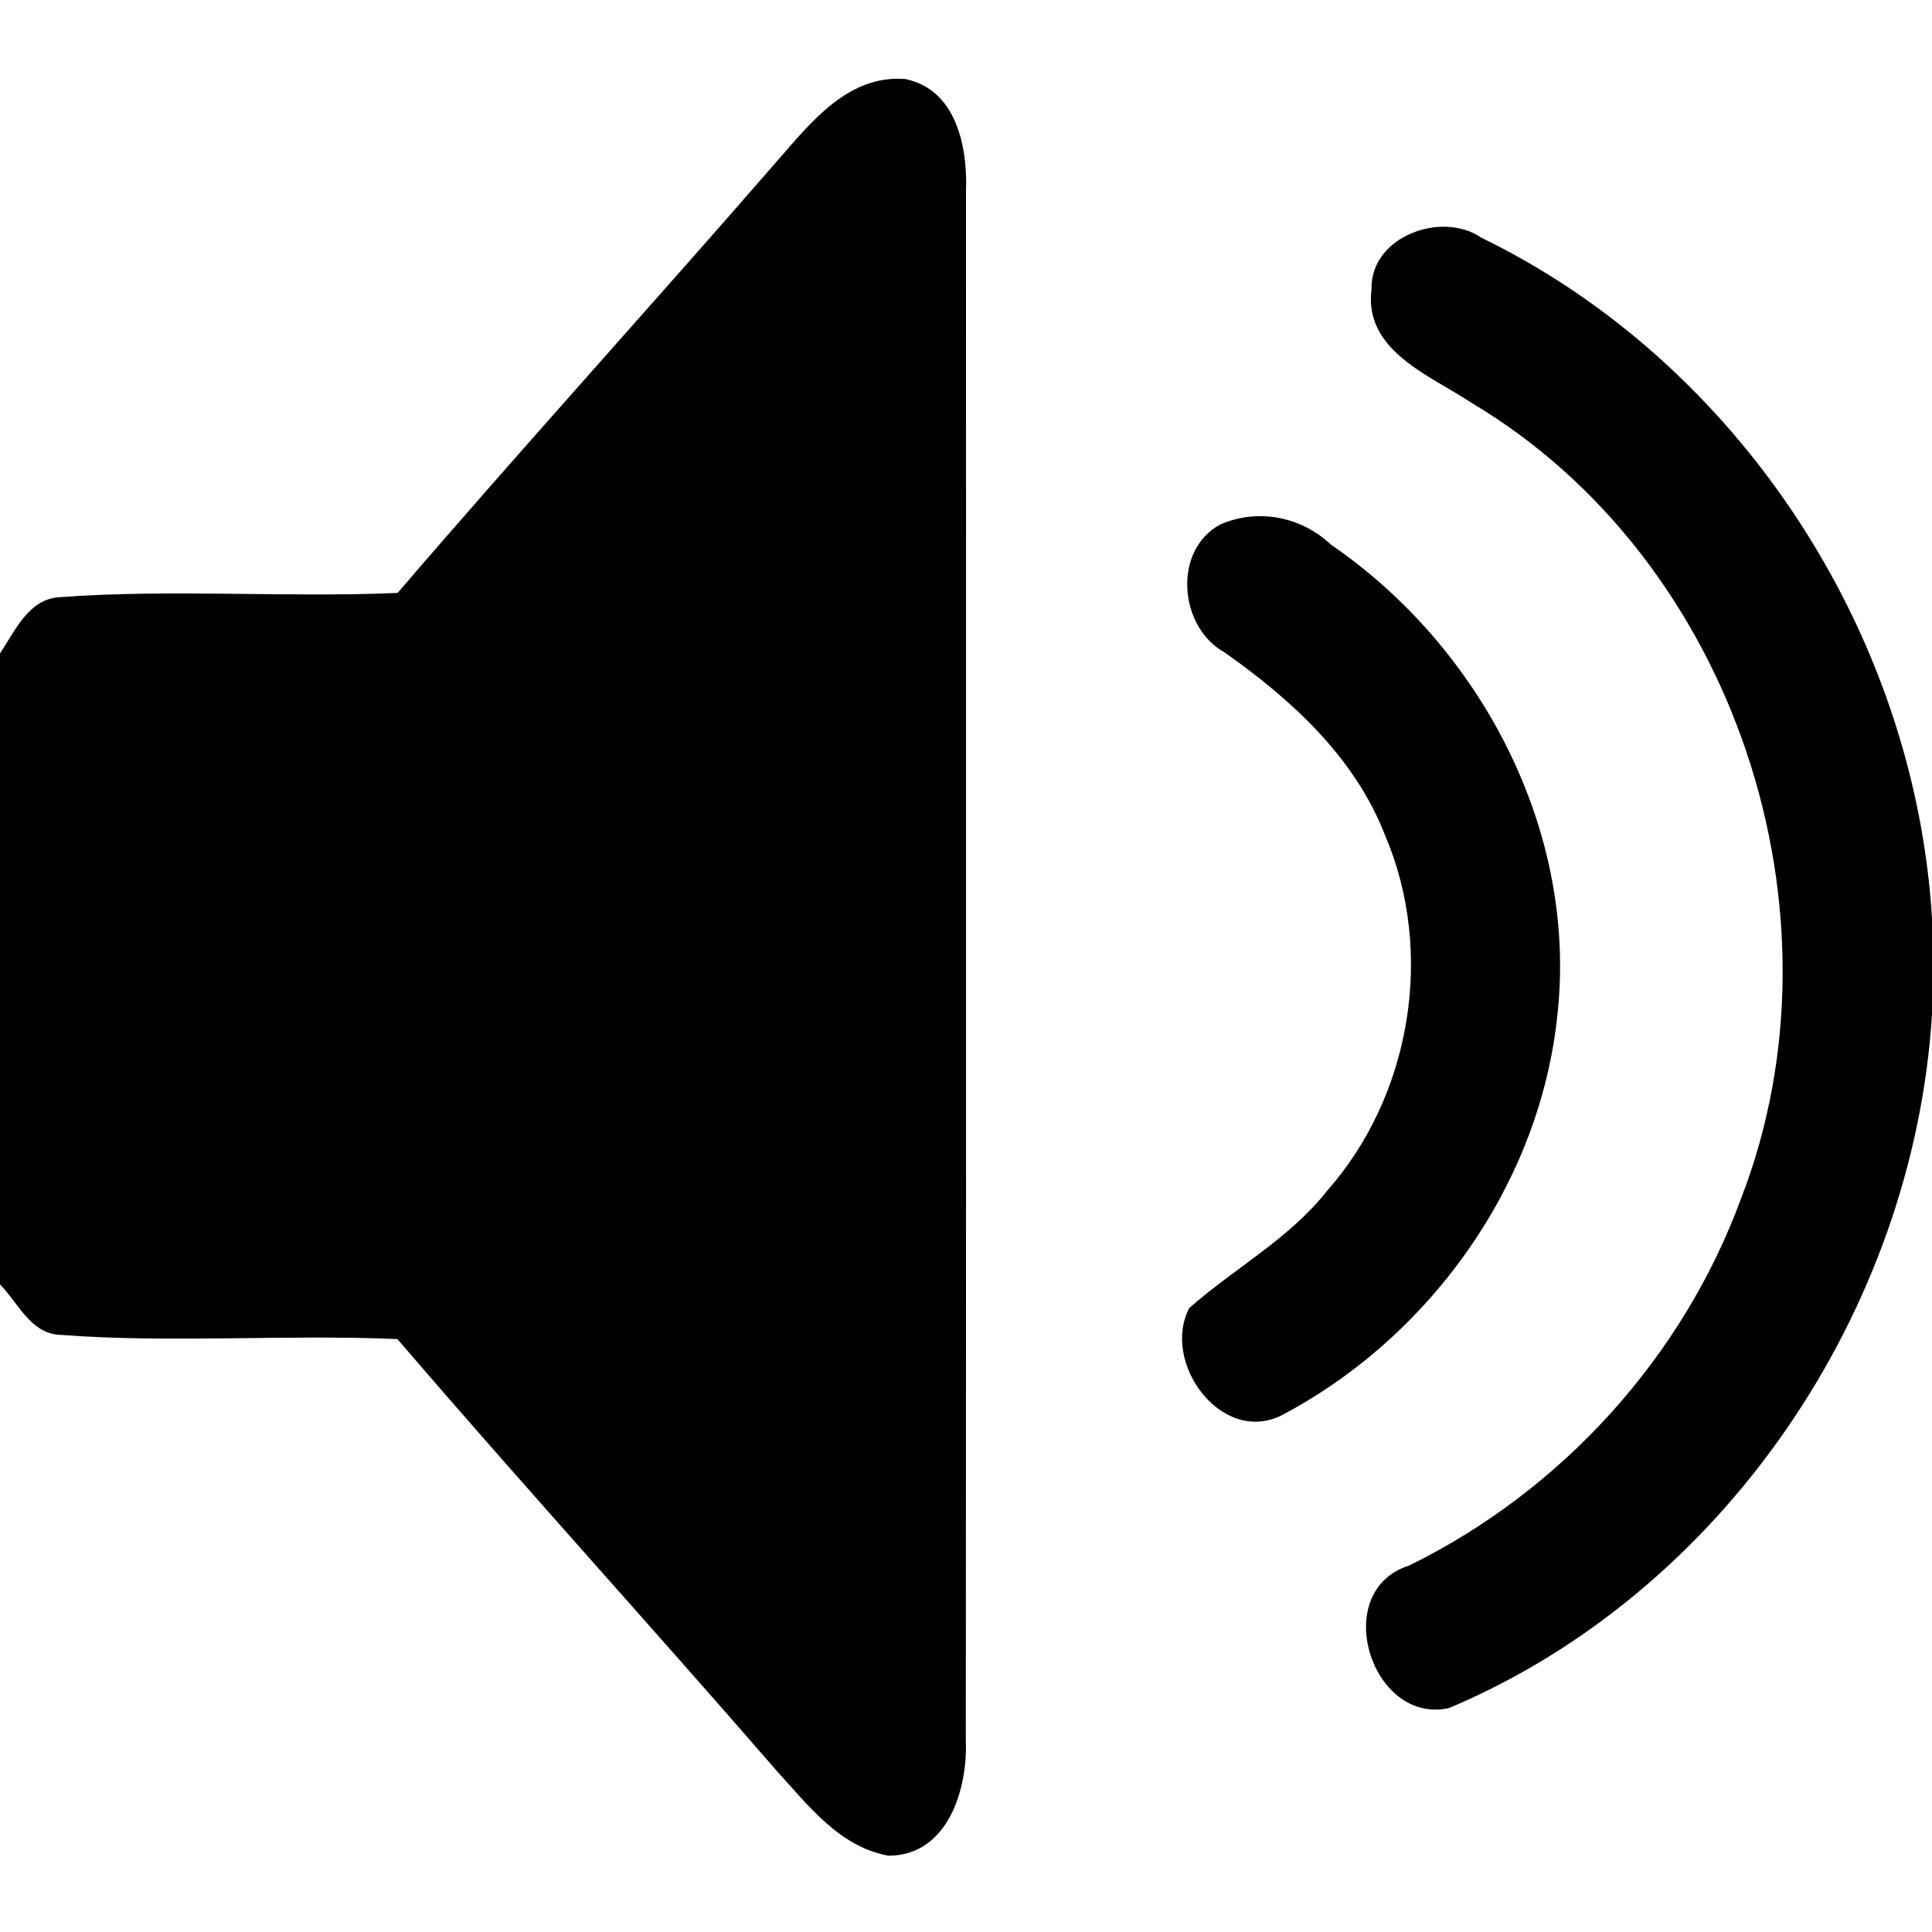 <?xml version="1.0" encoding="UTF-8" ?>
<!DOCTYPE svg PUBLIC "-//W3C//DTD SVG 1.1//EN" "http://www.w3.org/Graphics/SVG/1.1/DTD/svg11.dtd">
<svg width="100pt" height="100pt" viewBox="0 0 100 100" version="1.1" xmlns="http://www.w3.org/2000/svg">
<g id="#000000ff">
<path fill="#000000" opacity="1.00" d=" M 40.27 8.28 C 42.00 6.30 43.92 3.86 46.86 4.09 C 49.51 4.64 50.09 7.62 50.00 9.91 C 50.00 36.63 50.01 63.35 49.99 90.07 C 50.10 92.59 49.06 96.05 45.99 96.05 C 43.46 95.60 41.84 93.45 40.22 91.68 C 33.72 84.18 27.03 76.84 20.57 69.31 C 14.74 69.06 8.89 69.53 3.08 69.09 C 1.58 69.02 0.92 67.41 0.00 66.48 L 0.00 33.82 C 0.77 32.67 1.48 31.00 3.08 30.91 C 8.90 30.48 14.75 30.94 20.58 30.69 C 27.06 23.14 33.75 15.79 40.27 8.28 Z" />
<path fill="#000000" opacity="1.00" d=" M 70.99 14.98 C 70.91 12.25 74.61 10.89 76.67 12.30 C 90.01 18.79 99.10 32.76 100.00 47.53 L 100.00 52.49 C 99.05 67.82 89.23 82.41 75.00 88.41 C 70.97 89.30 68.79 82.34 72.94 81.03 C 80.83 77.16 87.11 70.25 90.13 62.00 C 95.82 47.26 89.82 28.98 76.18 20.86 C 74.04 19.43 70.58 18.17 70.99 14.98 Z" />
<path fill="#000000" opacity="1.00" d=" M 63.17 27.14 C 65.13 26.30 67.35 26.74 68.89 28.19 C 76.64 33.50 81.63 42.97 80.62 52.44 C 79.75 61.22 74.04 69.22 66.29 73.28 C 63.17 74.77 60.09 70.48 61.56 67.70 C 63.89 65.64 66.71 64.14 68.67 61.66 C 73.04 56.73 74.28 49.30 71.69 43.23 C 70.12 39.19 66.84 36.20 63.37 33.76 C 61.03 32.46 60.67 28.49 63.17 27.14 Z" />
</g>
</svg>
